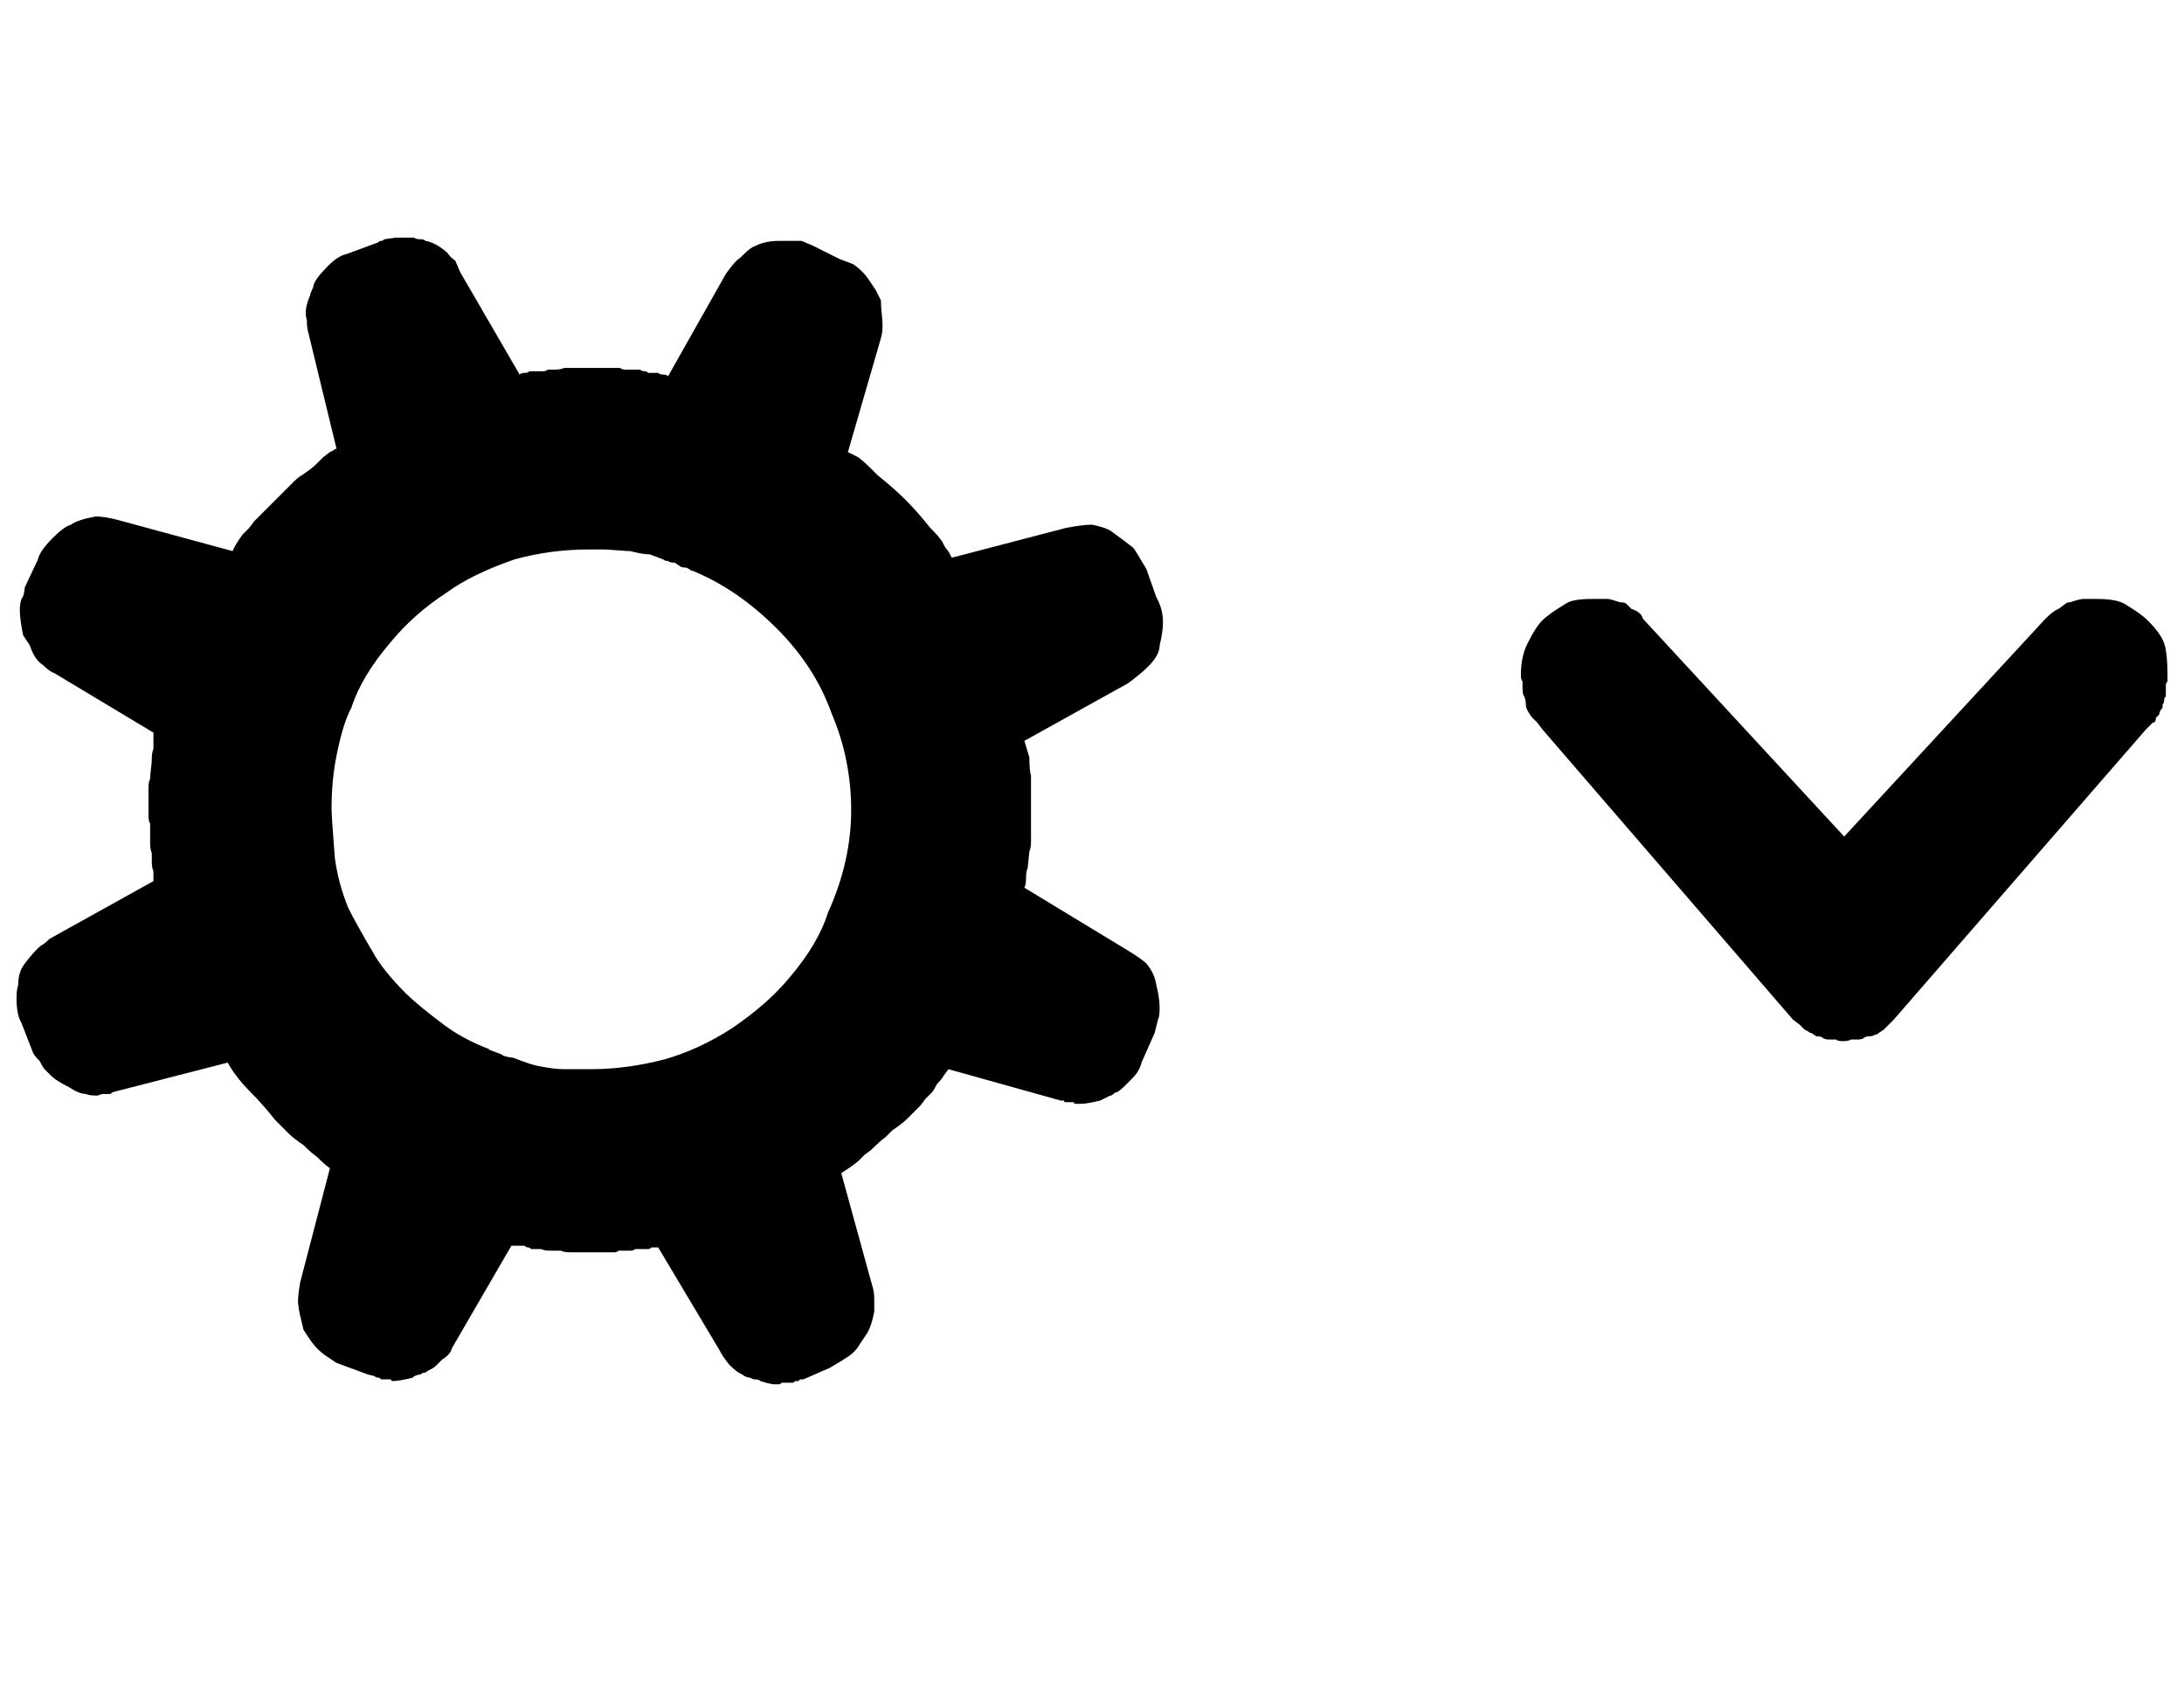 <?xml version="1.0" standalone="no"?>
<!DOCTYPE svg PUBLIC "-//W3C//DTD SVG 1.1//EN" "http://www.w3.org/Graphics/SVG/1.1/DTD/svg11.dtd" >
<svg xmlns="http://www.w3.org/2000/svg" xmlns:xlink="http://www.w3.org/1999/xlink" version="1.1" viewBox="-10 0 1324 1024">
   <path fill="currentColor"
d="M611 538l61 37q10 6 13 9q5 6 6 13q2 8 2 14q0 5 -1 7l-2 8l-8 18q-1 5 -6 10l-4 4q-3 3 -5 4q-1 0 -2 1t-2 1l-6 3q-8 2 -12 2h-1h-1h-1q-1 0 -1 -1h-1h-1h-1h-1h-1q-1 0 -1 -1h-1h-1l-68 -19l-3 4q-1 2 -4 5q-2 4 -3 5l-4 4l-3 4l-4 4l-4 4q-3 3 -9 7l-4 4q-4 3 -9 8
l-4 3l-4 4l-4 3l-6 4l19 69q1 3 1 8v7q-2 10 -5 14l-4 6q-1 2 -4 5q-2 2 -14 9l-16 7h-1h-1l-1 1h-1h-1l-1 1h-2h-1h-1h-1h-1h-1q-1 1 -2 1h-2q-3 0 -9 -2q-1 -1 -3 -1t-3 -1q-1 0 -2.5 -0.5t-2.5 -1.5q-3 -1 -8 -6q-4 -5 -6 -9l-37 -62h-2h-2q-1 1 -2 1h-3h-2h-3q-1 1 -3 1
h-3h-2h-2q-1 1 -3 1h-4h-2h-3h-2h-3h-3h-3h-3h-3q-4 0 -6 -1h-6q-4 0 -6 -1h-6q-1 -1 -2 -1t-2 -1h-4h-4l-36 62q-1 4 -6 7l-4 4q-1 1 -5 3q-1 1 -2 1t-2 1q-1 0 -2.5 0.5t-2.5 1.5q-8 2 -12 2q-1 0 -1 -1h-1h-1h-1h-1h-1h-1l-1 -1q-2 0 -3 -1l-4 -1l-19 -7l-6 -4
q-6 -4 -10 -10l-4 -6q-3 -12 -3 -14q-1 -4 1 -15l18 -69q-3 -2 -8 -7q-3 -2 -8 -7q-6 -4 -9 -7l-8 -8q-8 -10 -15 -17q-9 -9 -14 -18l-70 18l-1 1h-3h-1h-1l-3 1q-5 0 -7 -1q-4 0 -10 -4q-8 -4 -11 -7l-4 -4q-1 -1 -3 -5q-3 -3 -4 -5l-7 -18q-3 -5 -3 -15q0 -5 1 -8
q0 -8 4 -13q6 -8 10 -11q2 -1 5 -4l63 -35v-6q-1 -2 -1 -6v-5q-1 -2 -1 -6v-6v-6q-1 -1 -1 -5v-5v-6v-6q0 -3 1 -5q0 -2 0.5 -6t0.5 -6q0 -4 1 -6v-5v-5l-60 -36q-3 -1 -7 -5q-5 -3 -8 -12l-4 -6q-2 -10 -2 -15q0 -4 1 -7q1 -1 1.5 -3.5t0.5 -3.5l8 -17q1 -5 9 -13
q7 -7 11 -8q4 -3 15 -5q5 0 13 2l70 19q1 -3 6 -10l4 -4l3 -4l8 -8l8 -8l8 -8q3 -3 5 -4q6 -4 9 -7l4 -4l4 -3l2 -1q1 -1 2 -1l-17 -70q-1 -3 -1 -8q-2 -6 2 -15q0 -1 1 -3t1 -3q1 -4 9 -12q6 -6 11 -7l19 -7q1 -1 2 -1t2 -1l7 -1h3h4h4q1 1 4 1q2 0 3 1q6 1 13 7q2 3 5 5
l3 7l36 62q1 -1 3 -1t3 -1h3h2h3q2 0 3 -1h2h2q4 0 6 -1h5h5h5h4h4h3h2h3h3q1 1 3 1h2h4h3q1 1 3 1q1 0 2 1h3h3q1 1 3 1t3 1l35 -62l3 -4q3 -4 6 -6l2 -2q4 -4 7 -5q6 -3 14 -3h6h4h4l7 3l16 8l8 3q6 4 10 10l4 6l3 6q0 3 0.5 8t0.5 7q0 5 -1 8l-20 69l6 3q3 2 8 7l4 4
q10 8 17 15t15 17q5 5 7 8q2 4 3 5t3 5l69 -18q10 -2 16 -2q10 2 13 5q7 5 12 9q1 1 8 13l6 17q4 7 4 15q0 6 -2 14q0 6 -7 13q-4 4 -12 10l-63 35l3 10q0 8 1 11v11v12v6v5v6q0 4 -1 6l-1 10q-1 2 -1 6t-1 6zM286 636l8 3q1 1 3.5 1.5t3.5 0.5q10 4 15 5q10 2 16 2h8h8
q22 0 45 -6q21 -6 41 -19q22 -15 35 -31q17 -20 23 -39q14 -31 14 -62t-12 -59q-10 -28 -33 -51q-24 -24 -51 -35q-1 0 -2 -1l-2 -1q-3 0 -4 -1l-3 -2q-3 0 -4 -1q-2 0 -3 -1l-8 -3q-4 0 -12 -2q-2 0 -8 -0.5t-8 -0.5h-9q-23 0 -45 6q-26 9 -41 20q-20 13 -34 30
q-18 21 -24 40q-5 9 -9 29q-3 15 -3 32q0 5 2 30q2 15 8 30q5 10 15 27q6 11 20 25q7 7 23 19q12 9 28 15h-1zM1304 411v2q-1 1 -1 2v3v2v2q-1 1 -1 2q0 2 -1 3v2q-2 2 -2 4l-2 2q0 3 -2 3l-4 4l-153 176l-3 3l-3 3l-3 2q-1 1 -2 1q-2 1 -3 1q-3 0 -4 1t-4 1h-4q-1 1 -5 1
q-3 0 -4 -1h-4q-3 0 -4 -1t-4 -1l-3 -2q-1 0 -2 -1l-2 -1l-3 -3l-4 -3l-152 -176l-3 -4l-3 -3q-1 -1 -2.5 -3.5t-1.5 -4.5q0 -3 -1 -5q-1 -1 -1 -5v-4q-1 -1 -1 -4q0 -11 4 -19q5 -10 9 -14t14 -10q4 -3 16 -3h6h4q1 0 7 2q3 0 4 1l3 3q6 2 7 6l122 132l122 -132q5 -5 8 -6
l4 -3q1 -1 3 -1q6 -2 8 -2h4h4q12 0 17 3q10 6 14 10q8 8 10 14t2 19v2z" />
</svg>
